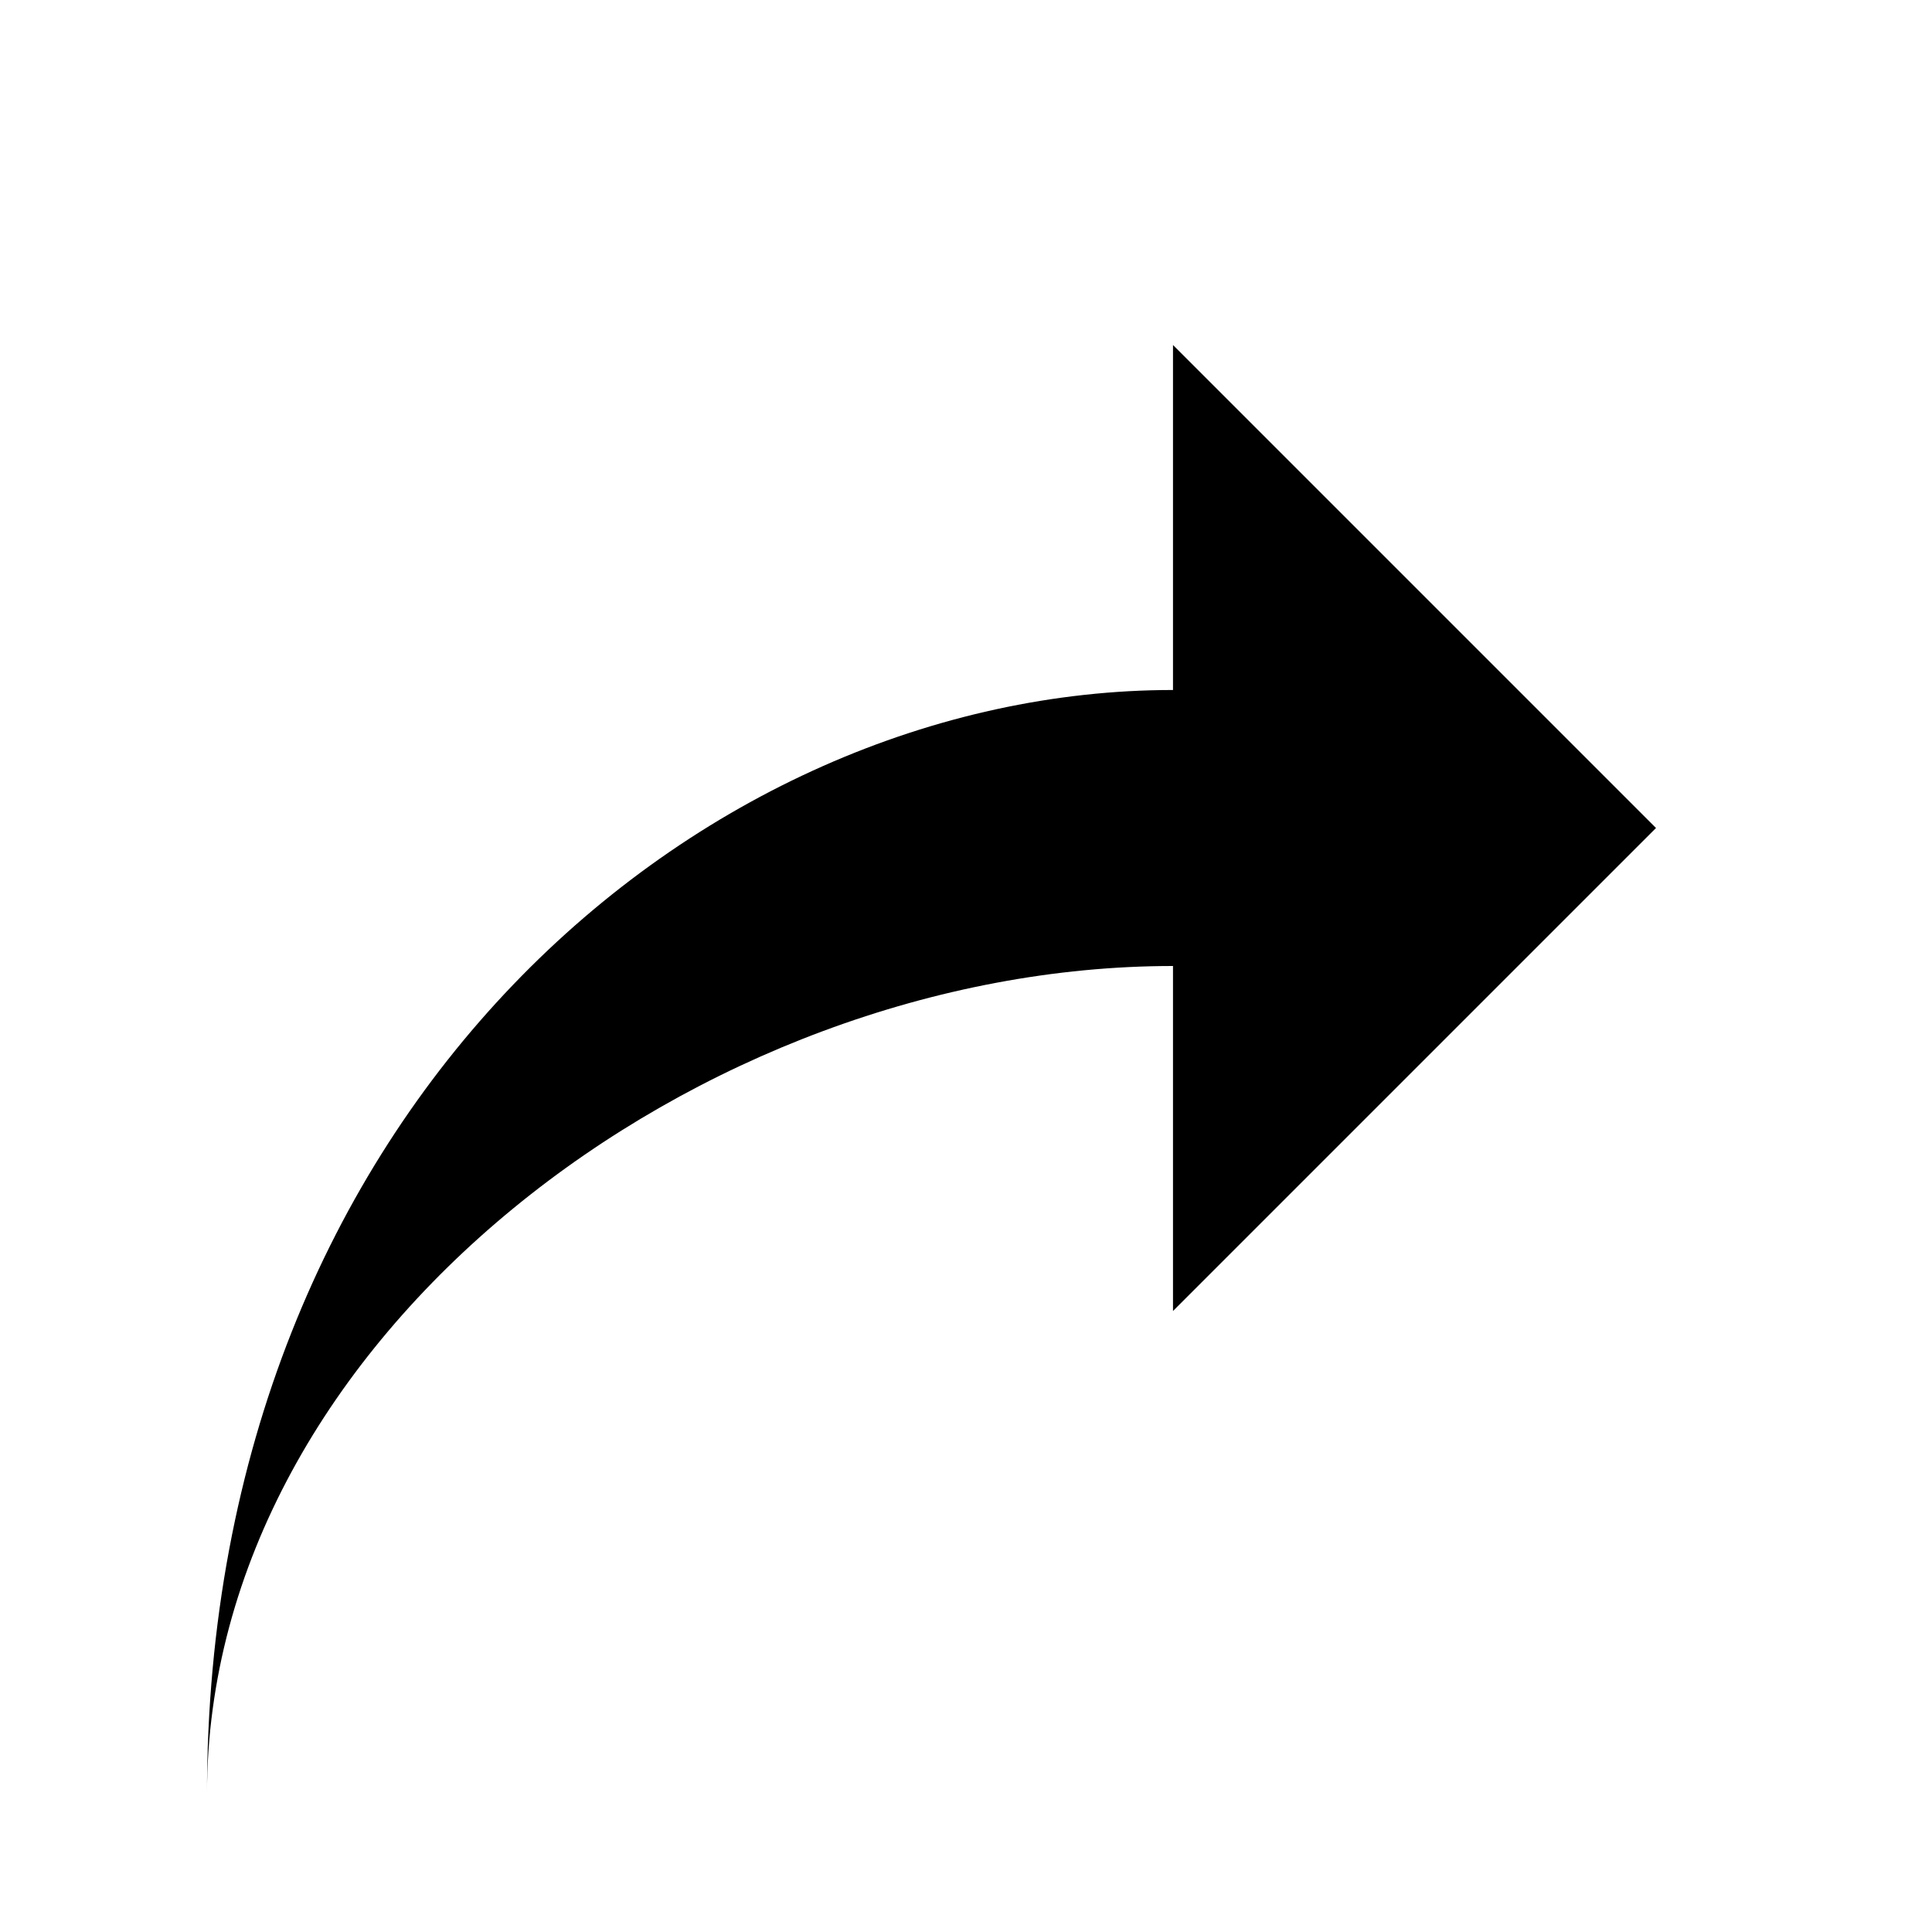 <svg width="28" height="28" viewBox="0 0 28 28" fill="none" xmlns="http://www.w3.org/2000/svg">
<path d="M17 10V5L24 12L17 19V14C10.163 14 3 19.373 3 26C3 16.059 10.163 10 17 10Z" fill="black"/>
</svg>

